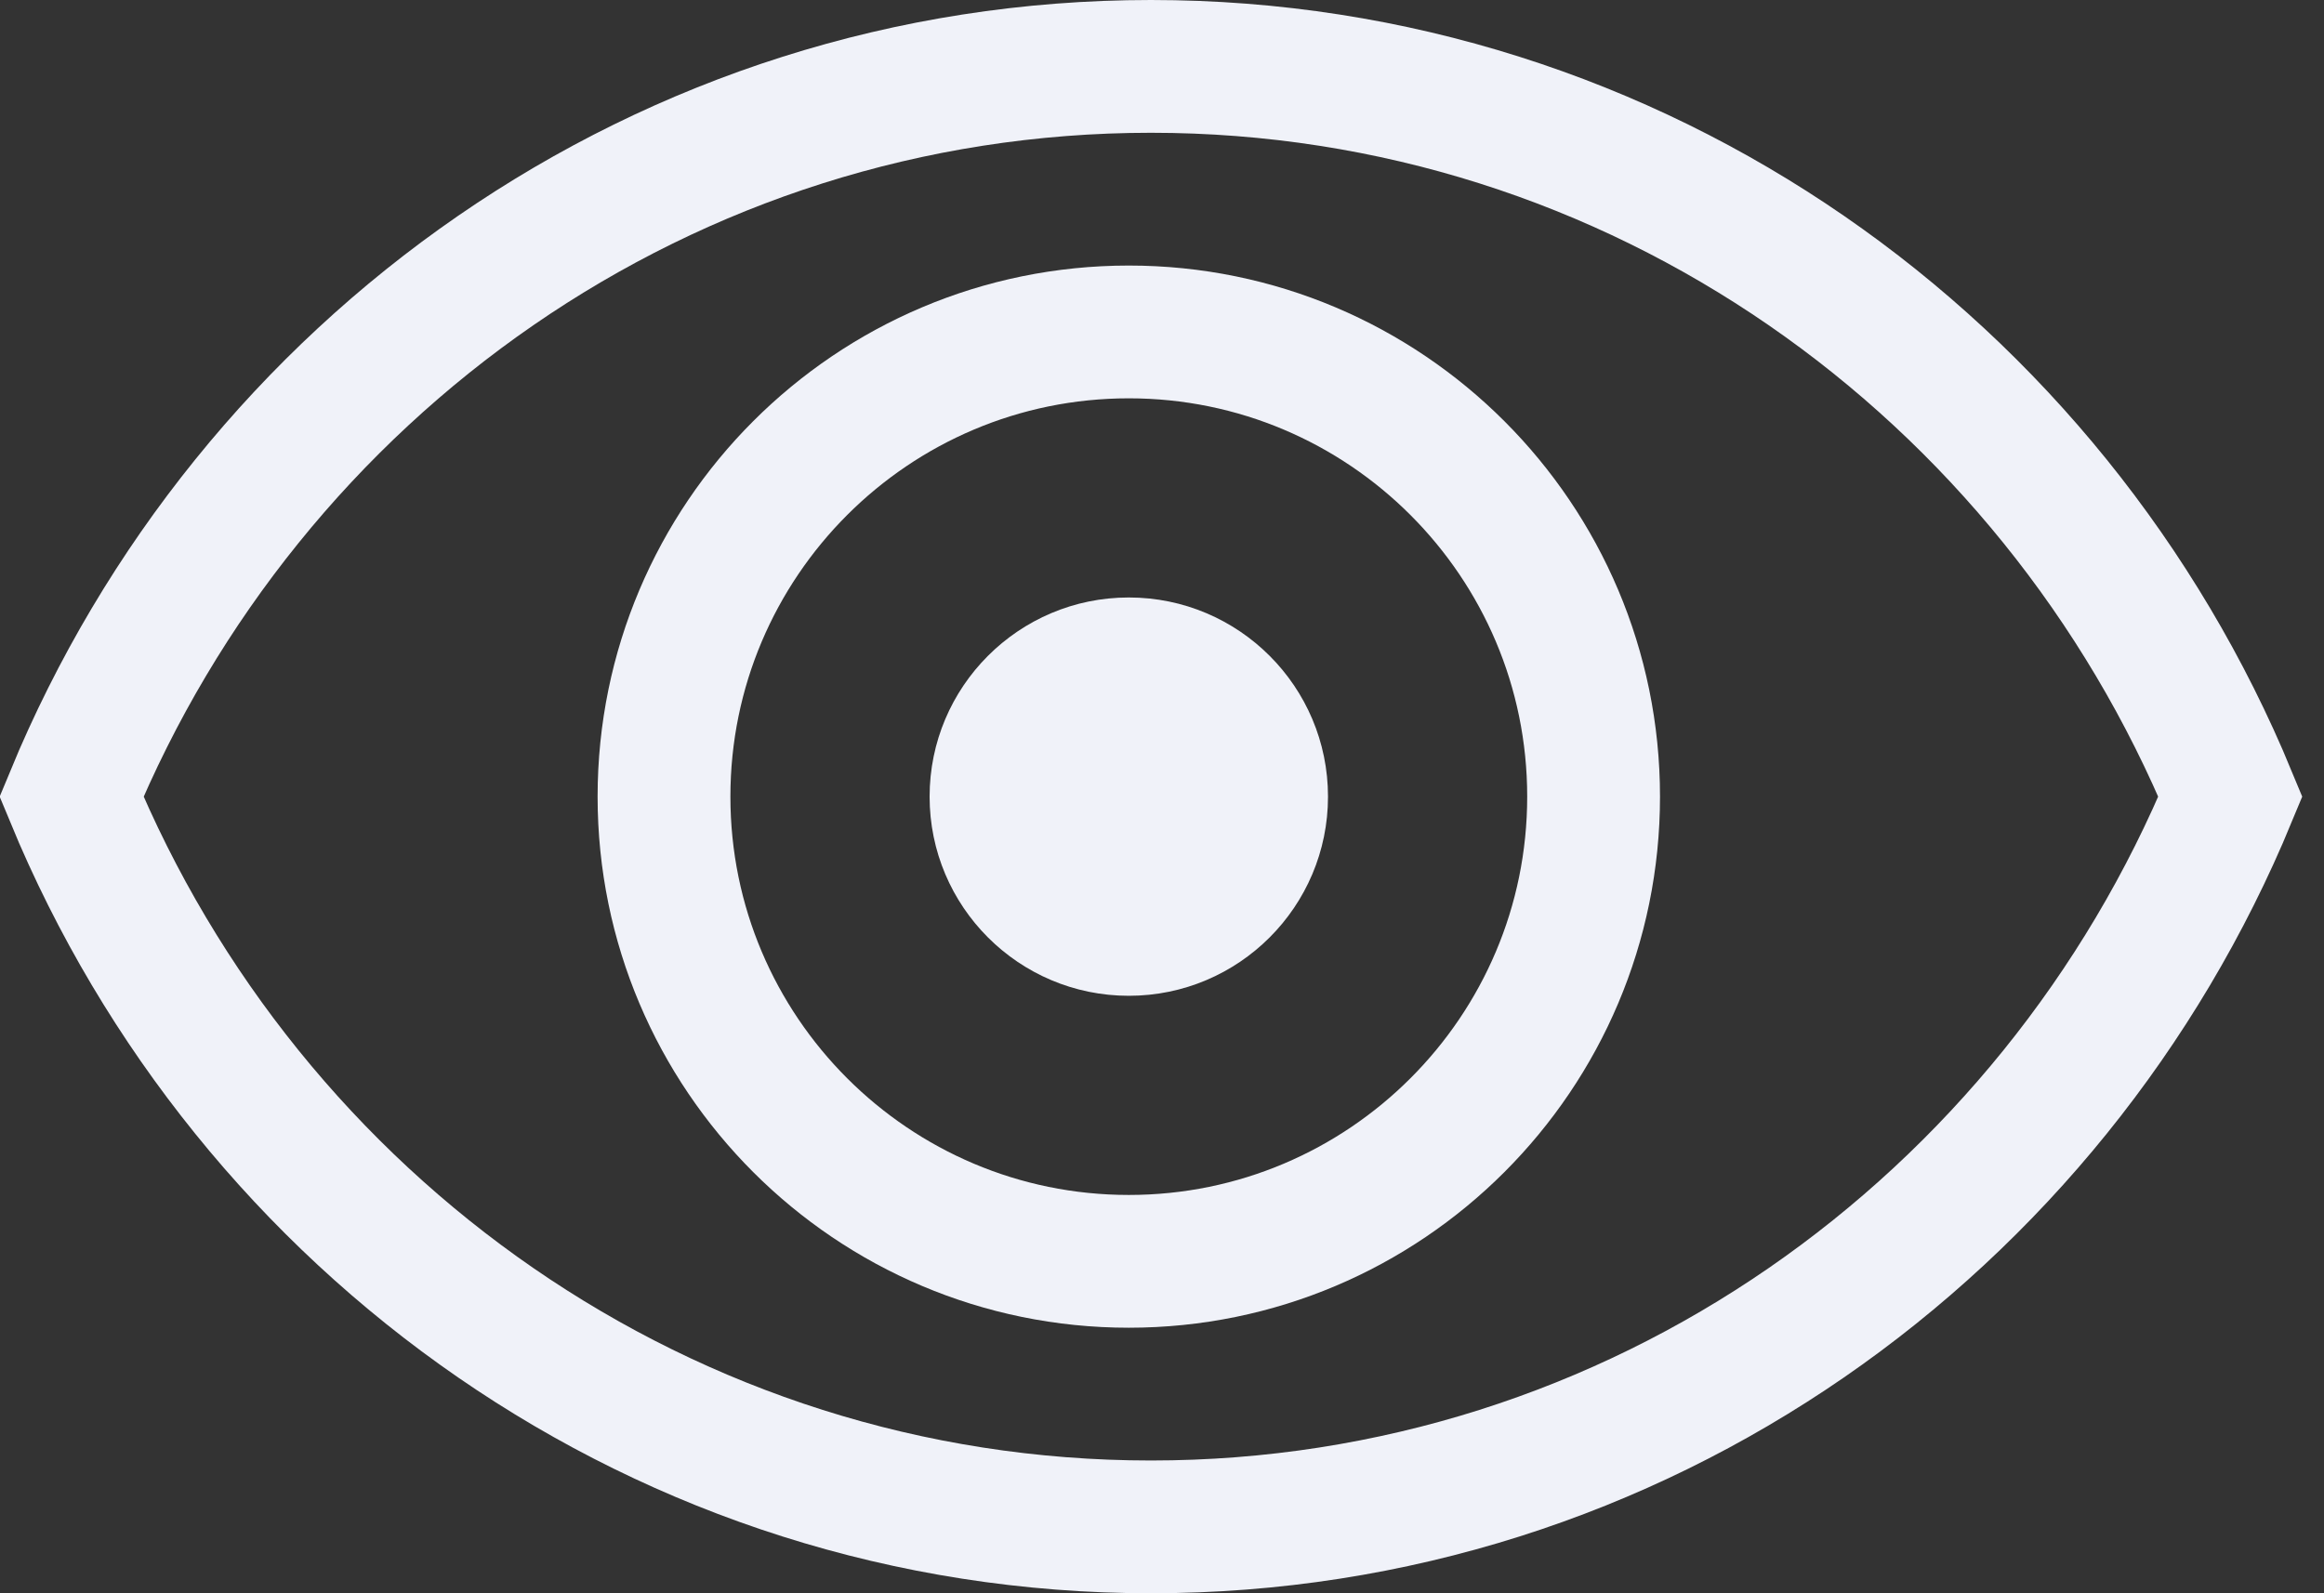 <svg viewBox="0 0 35 24" fill="none" xmlns="http://www.w3.org/2000/svg">
<rect x="0" y="0" width="35" height="24" fill="#333333" stroke="none"/>
<path d="M17.333 23C10.025 23 3.75 18.469 1.077 12C3.75 5.531 10.025 1 17.333 1C24.649 1 30.917 5.531 33.59 12C30.917 18.469 24.649 23 17.333 23Z" stroke="#F0F2F9" stroke-width="2"/>
<path d="M17 19C13.136 19 10 15.864 10 12C10 8.136 13.136 5 17 5C20.864 5 24 8.136 24 12C24 15.864 20.864 19 17 19Z" stroke="#F0F2F9" stroke-width="2"/>
<path d="M14 12C14 13.656 15.344 15 17 15C18.656 15 20 13.656 20 12C20 10.344 18.656 9 17 9C15.344 9 14 10.344 14 12Z" fill="#F0F2F9"/>
</svg>
